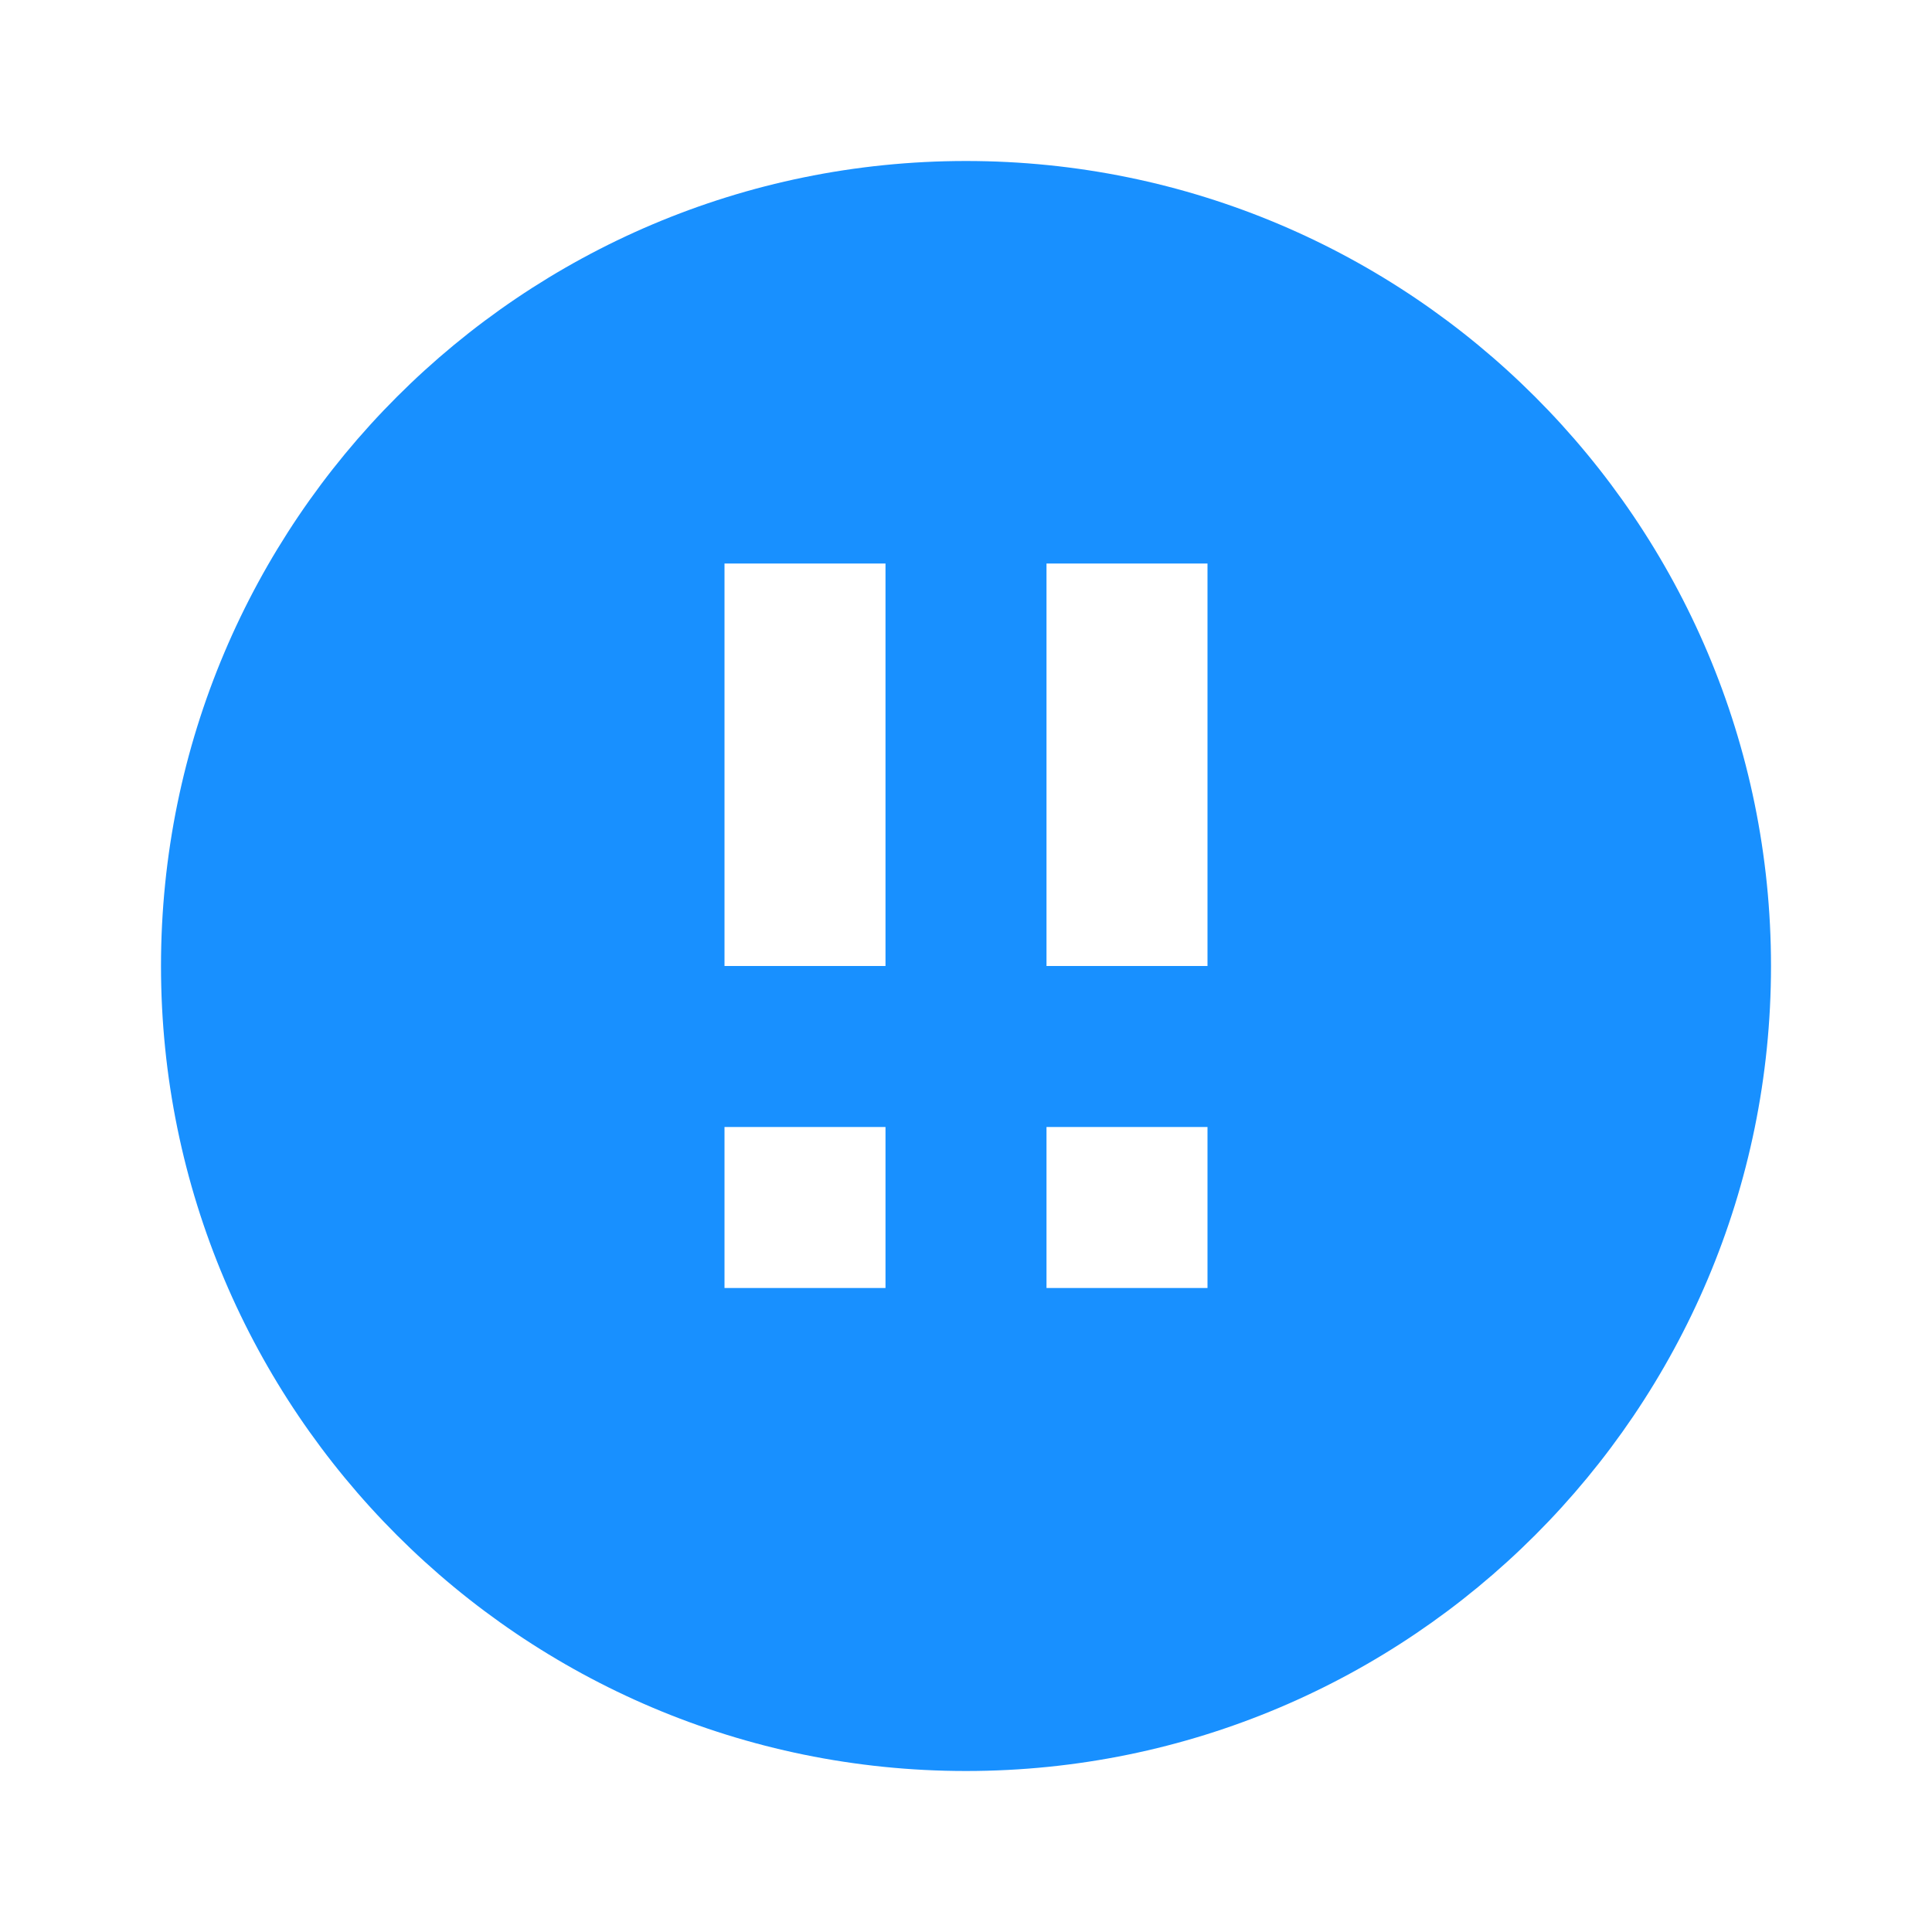 <svg xmlns="http://www.w3.org/2000/svg" viewBox="0 0 24 24" fill="#1890ff">
  <path d="M12 2C6.48 2 2 6.48 2 12s4.48 10 10 10 10-4.48 10-10S17.52 2 12 2zm-1 14H9v-2h2v2zm0-4H9V7h2v5zm4 4h-2v-2h2v2zm0-4h-2V7h2v5z"/>
</svg>